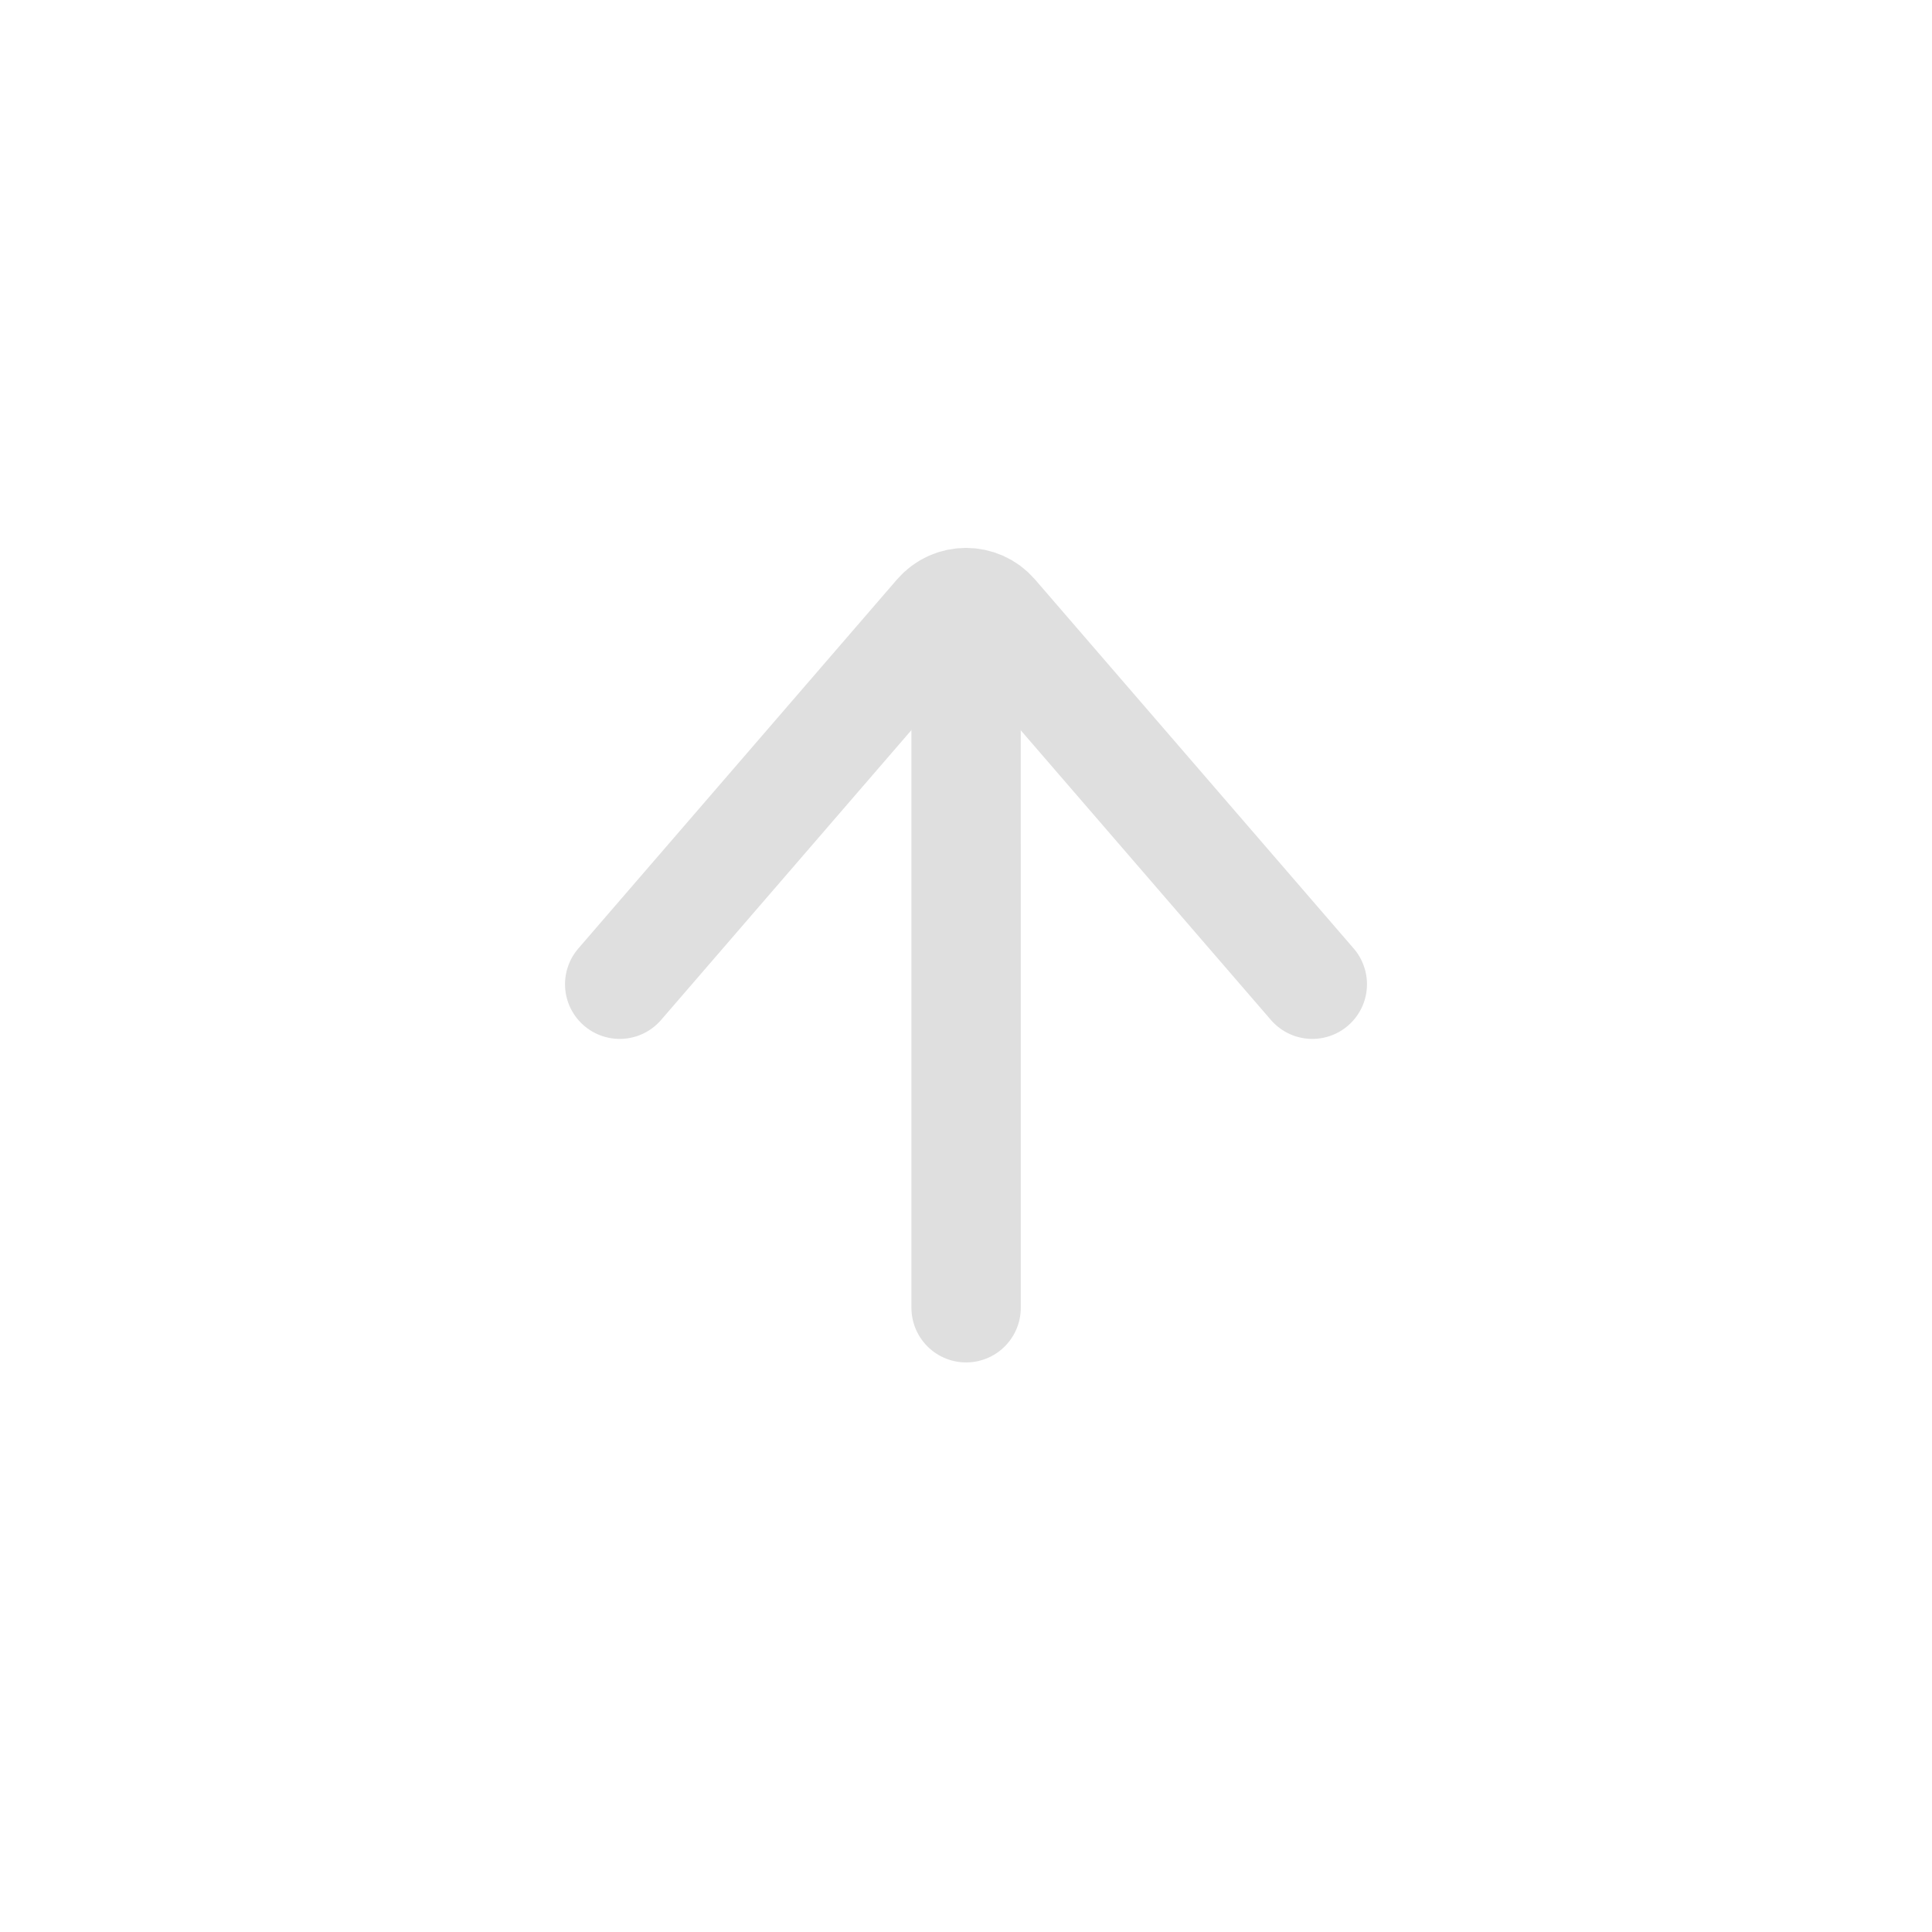 <svg width="53" height="53" viewBox="0 0 53 53" fill="none" xmlns="http://www.w3.org/2000/svg">
<g filter="url(#filter0_d_5195_71422)">
<path d="M26.503 35.875C26.503 35.875 26.503 13.036 26.5 17.125" stroke="#DFDFDF" stroke-width="3" stroke-linecap="round" stroke-linejoin="round"/>
<path d="M17 27L25.743 16.876C26.142 16.415 26.858 16.415 27.257 16.876L36 27" stroke="#DFDFDF" stroke-width="3" stroke-linecap="round"/>
</g>
<defs>
<filter id="filter0_d_5195_71422" x="-1" y="-1" width="55" height="55" filterUnits="userSpaceOnUse" color-interpolation-filters="sRGB">
<feFlood flood-opacity="0" result="BackgroundImageFix"/>
<feColorMatrix in="SourceAlpha" type="matrix" values="0 0 0 0 0 0 0 0 0 0 0 0 0 0 0 0 0 0 127 0" result="hardAlpha"/>
<feOffset/>
<feGaussianBlur stdDeviation="7.5"/>
<feComposite in2="hardAlpha" operator="out"/>
<feColorMatrix type="matrix" values="0 0 0 0 1 0 0 0 0 0.58 0 0 0 0 0 0 0 0 0.9 0"/>
<feBlend mode="normal" in2="BackgroundImageFix" result="effect1_dropShadow_5195_71422"/>
<feBlend mode="normal" in="SourceGraphic" in2="effect1_dropShadow_5195_71422" result="shape"/>
</filter>
</defs>
</svg>
